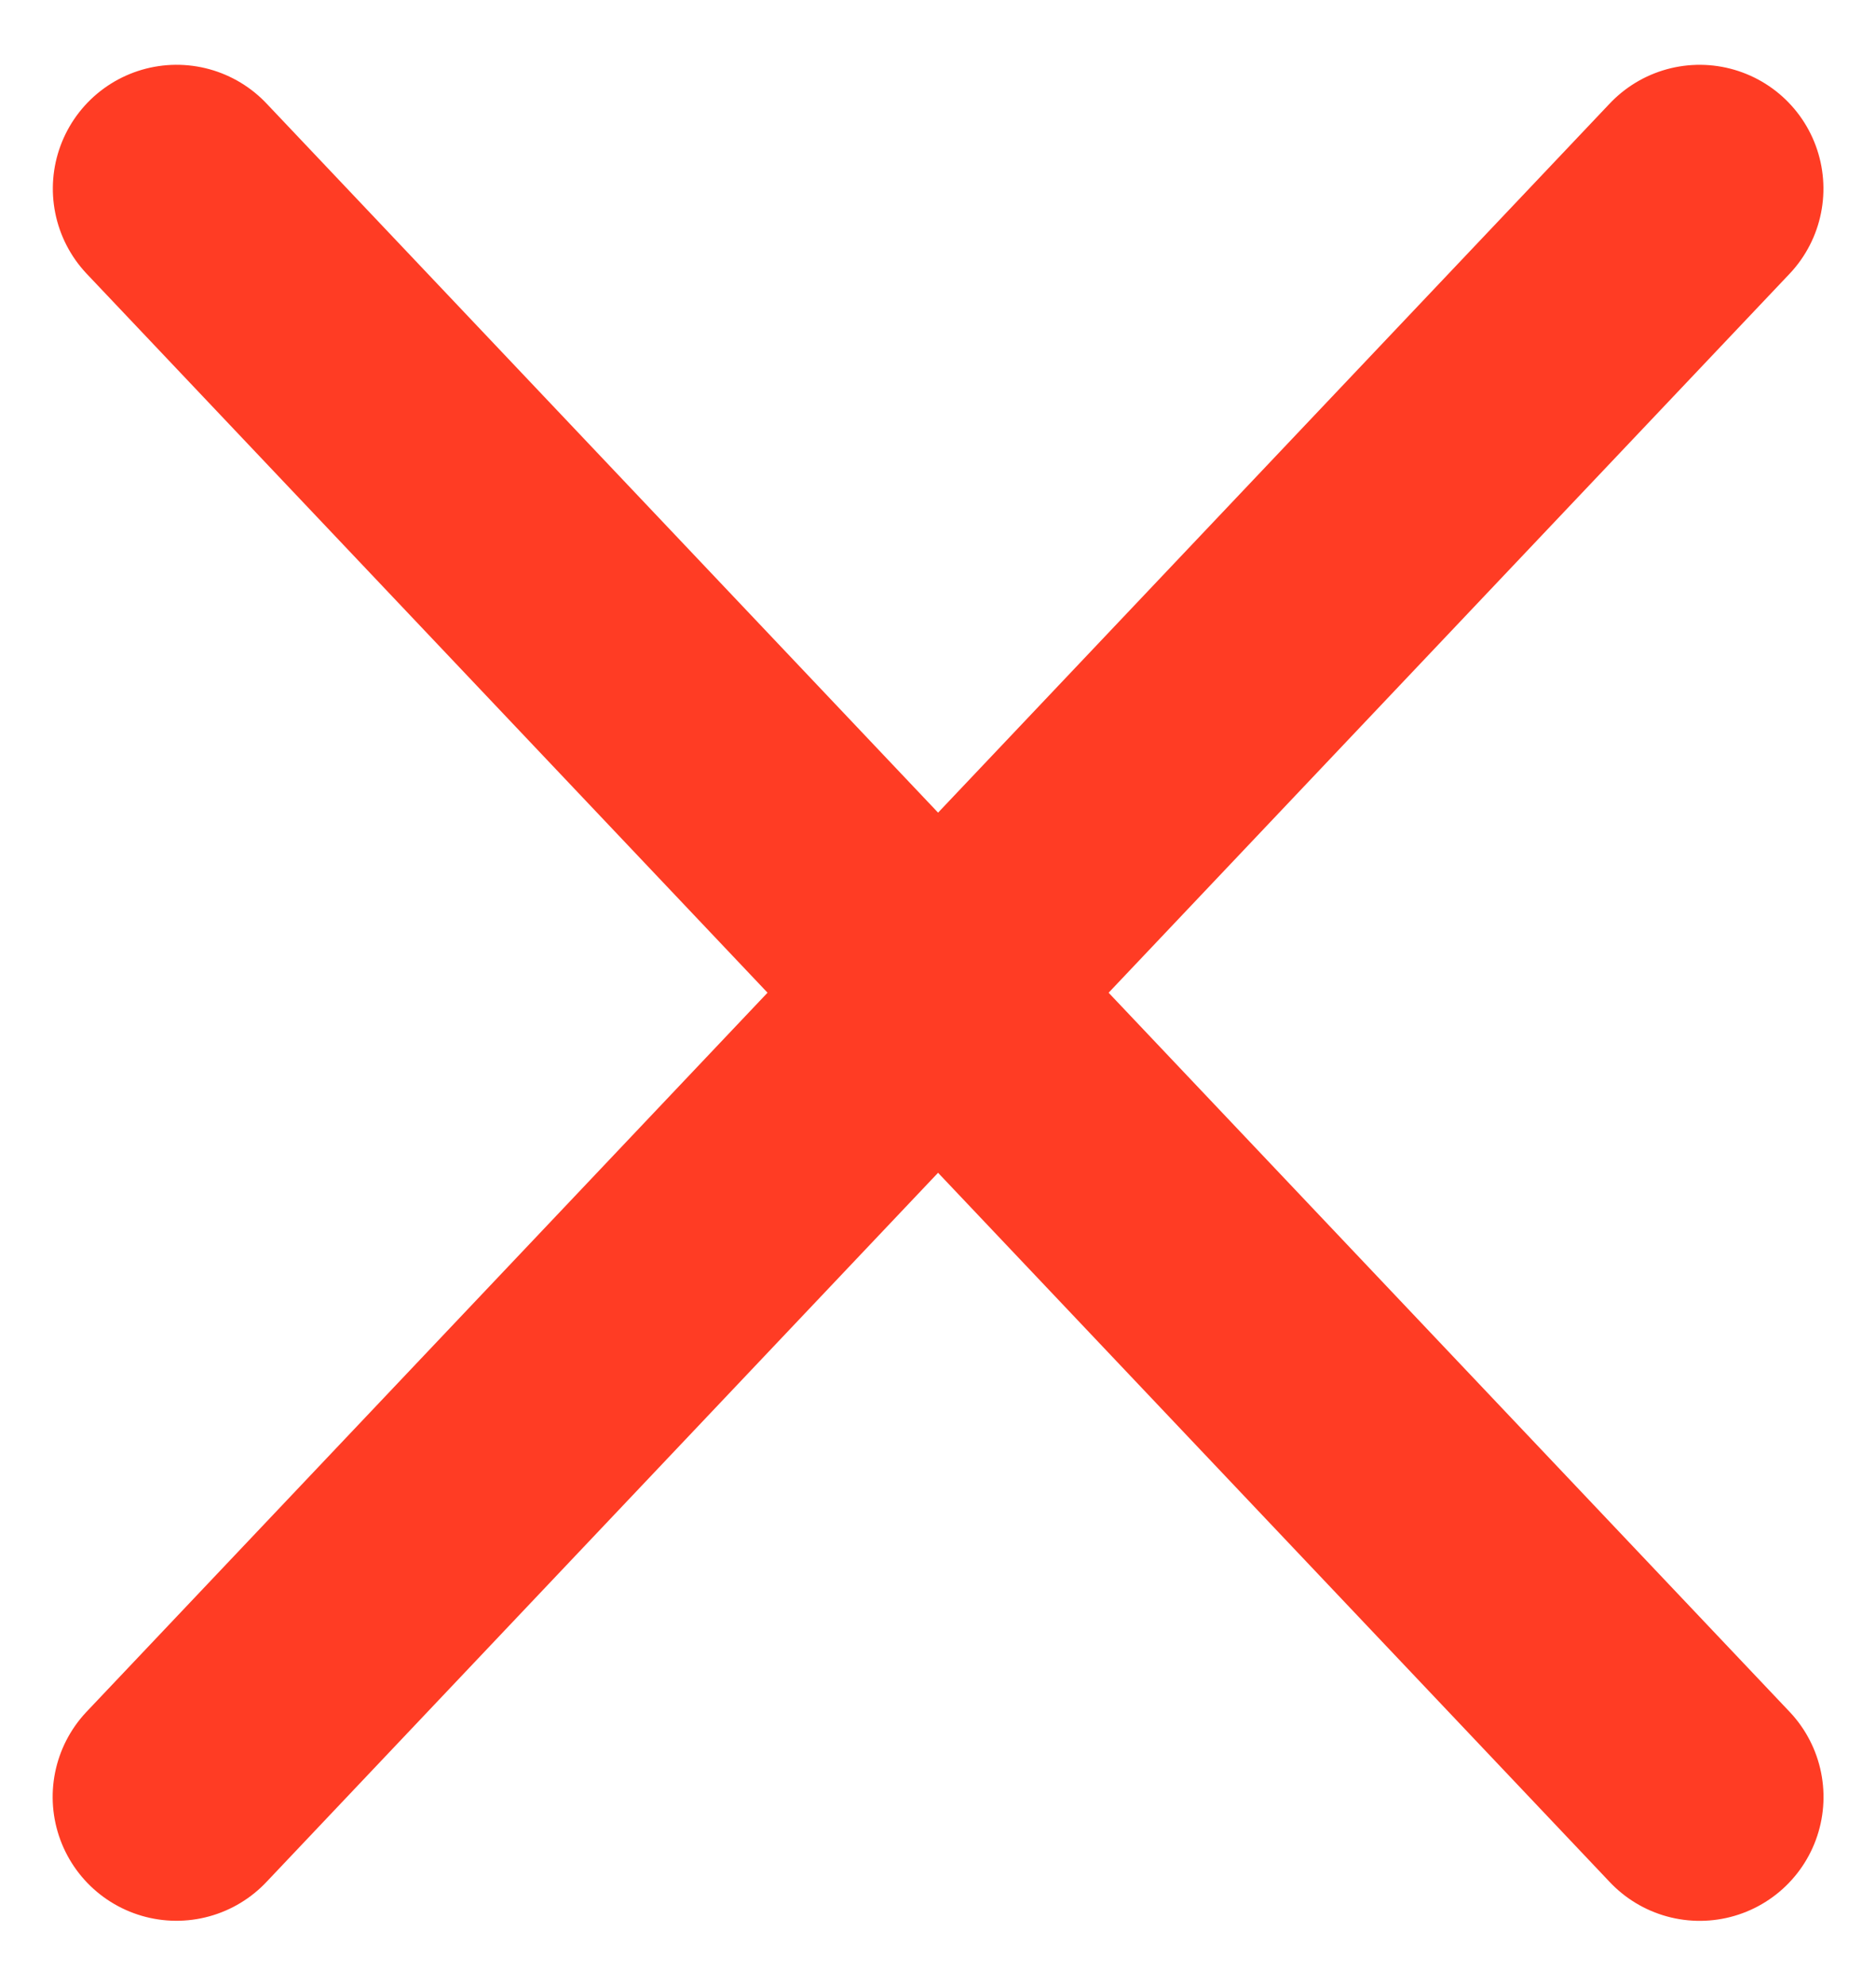 <svg xmlns="http://www.w3.org/2000/svg" width="15.155" height="16.031" viewBox="0 0 15.155 16.031">
  <g id="Group_3271" data-name="Group 3271" transform="translate(-1723.735 -566.972)">
    <g id="Group_3226" data-name="Group 3226" transform="translate(1725.16 568.397)">
      <path id="Path_5901" data-name="Path 5901" d="M.144,0,.06,10.39,0,17.888" transform="translate(12.2 0) rotate(43)" fill="none" stroke="#ff3c24" stroke-linecap="round" stroke-linejoin="round" stroke-width="2"/>
      <path id="Path_5902" data-name="Path 5902" d="M.143,17.888.06,7.5,0,0" transform="translate(12.306 13.083) rotate(137)" fill="none" stroke="#ff3c24" stroke-linecap="round" stroke-linejoin="round" stroke-width="2"/>
    </g>
  </g>
</svg>
